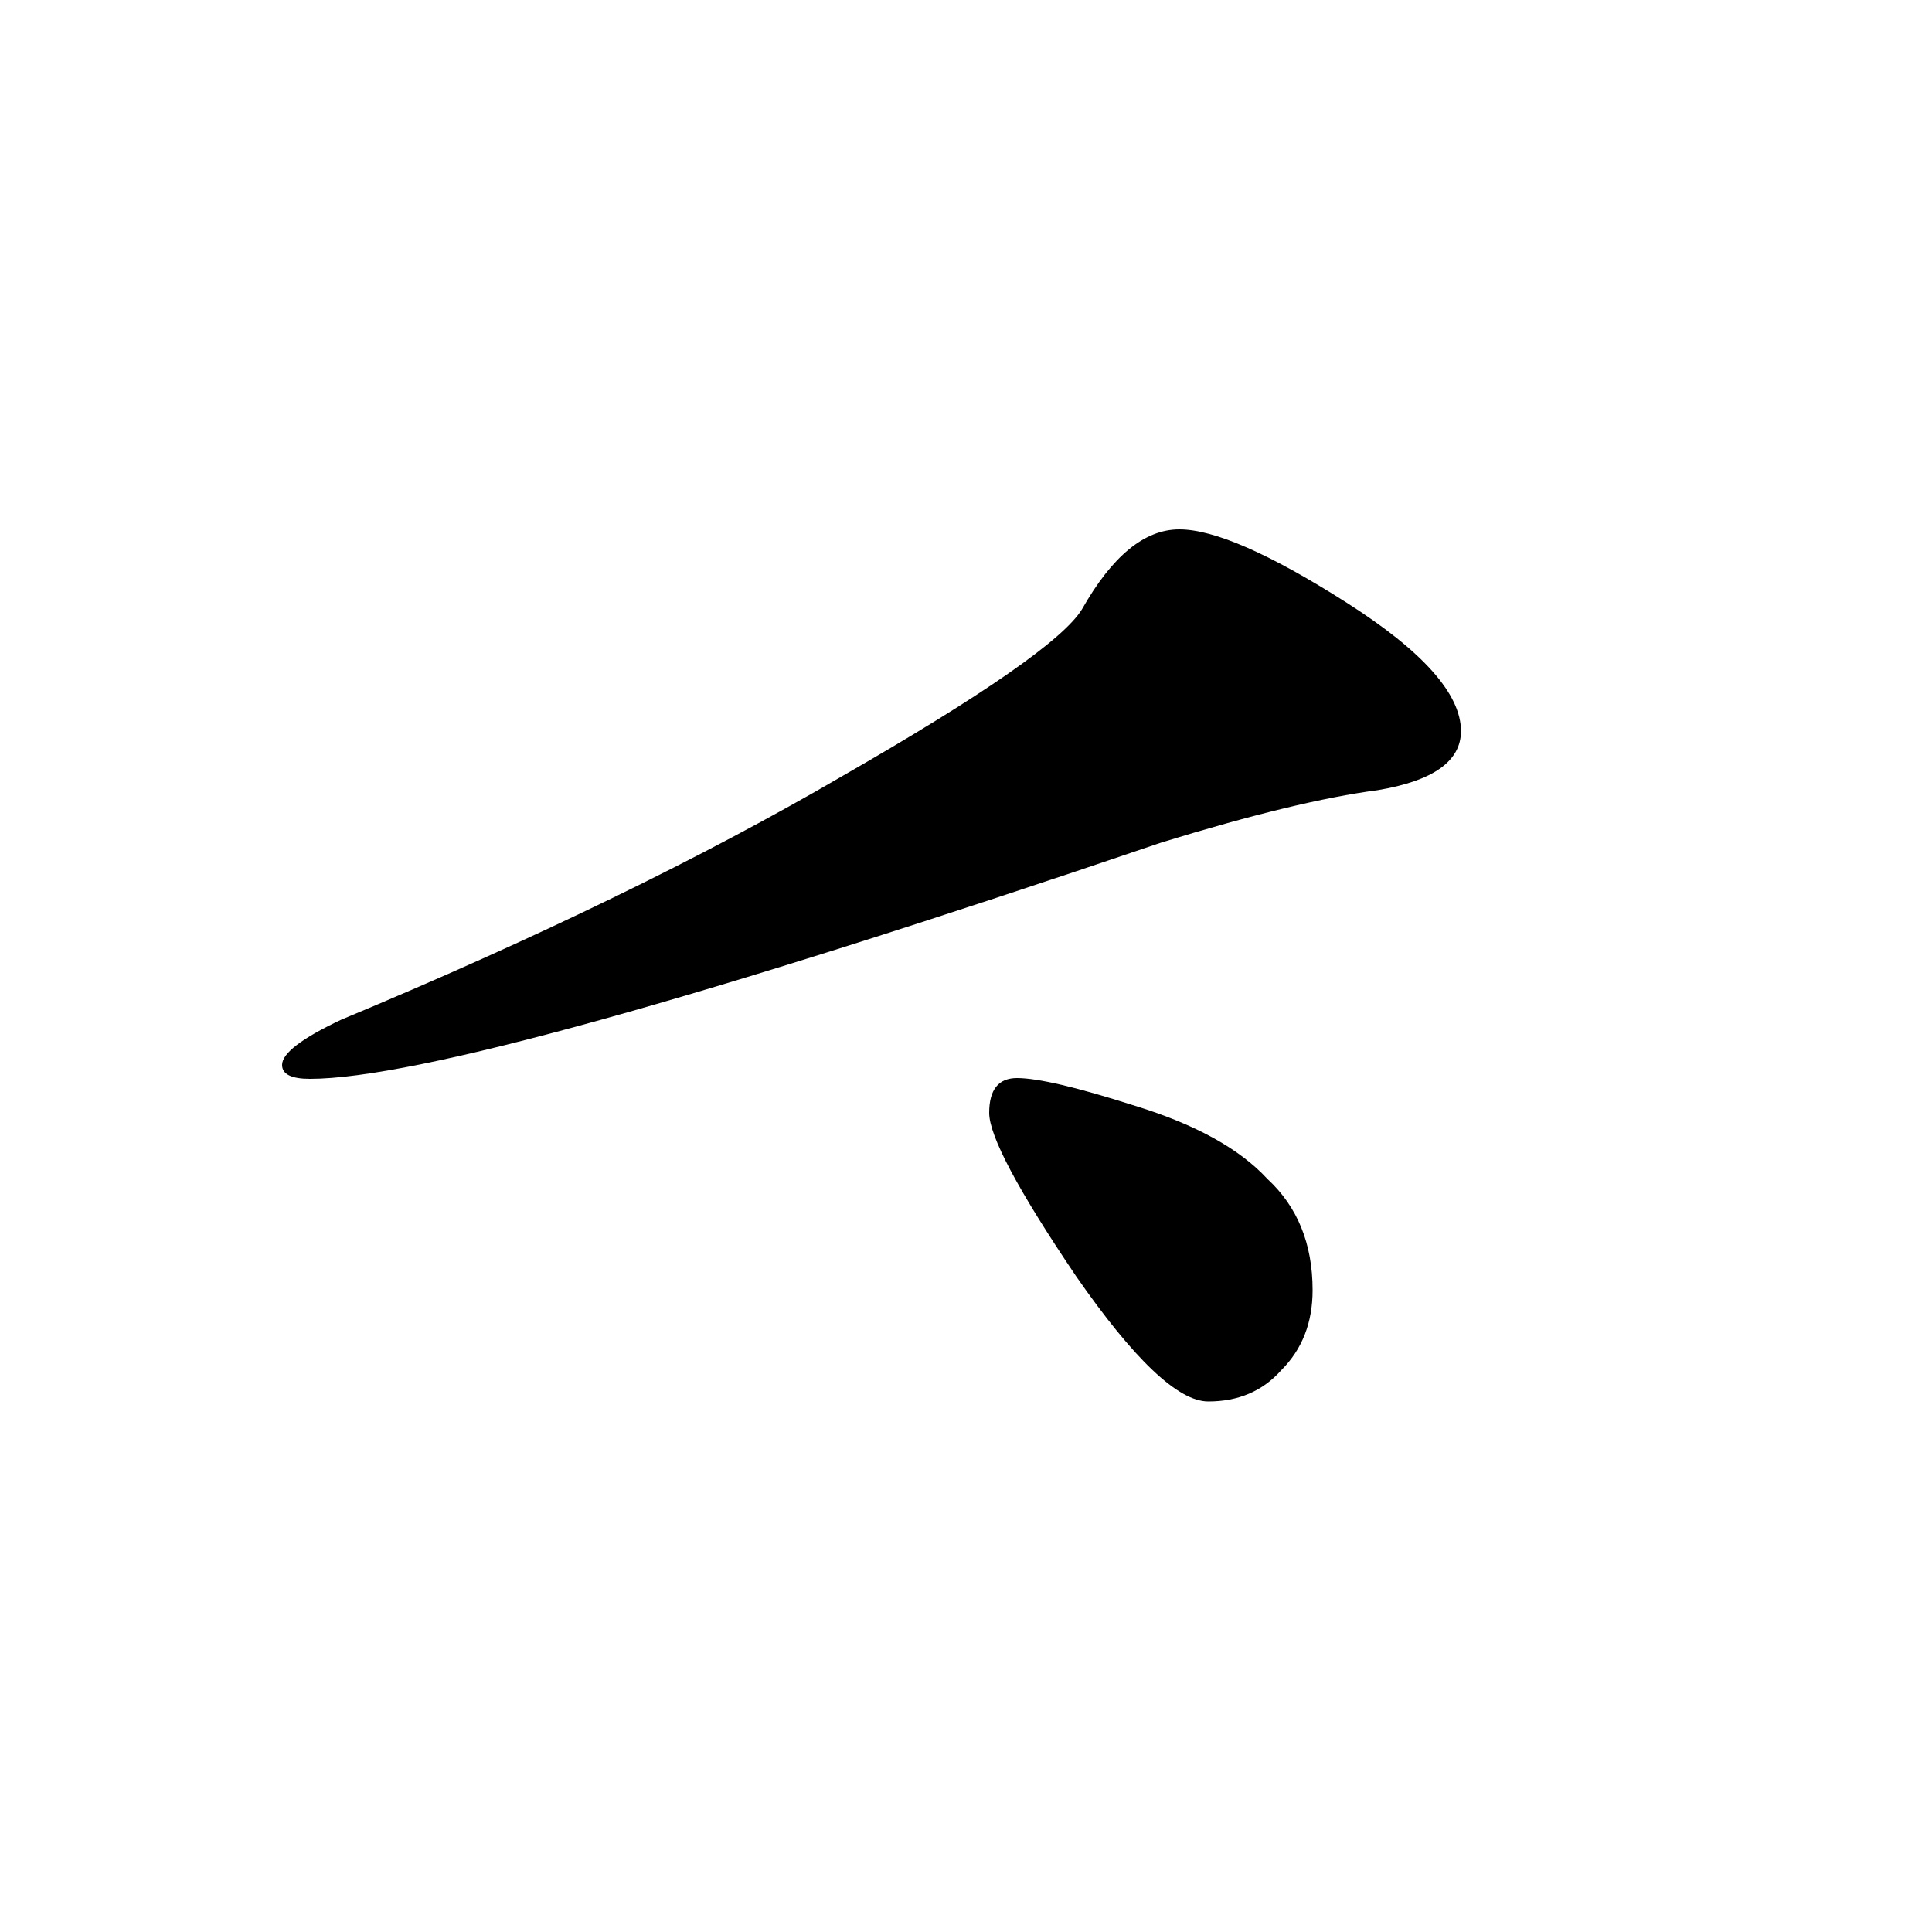<svg width="500" height="500" viewBox="0 0 500 500" fill="none" xmlns="http://www.w3.org/2000/svg">
<path d="M356.5 204.5C370.9 202.1 378.1 197 378.1 189.2C378.1 179.6 368.2 168.5 348.4 155.9C328.6 143.3 314.2 137 305.2 137C296.2 137 287.8 143.9 280 157.7C275.2 165.5 254.5 179.9 217.9 200.9C181.9 221.9 138.7 242.9 88.3 263.9C78.1 268.7 73 272.6 73 275.6C73 278 75.4 279.2 80.2 279.2C107.2 279.2 180.7 258.8 300.7 218C324.1 210.8 342.7 206.3 356.5 204.5Z" fill="black"/>
<path d="M331.6 354.6C337 349.2 339.7 342.3 339.7 333.9C339.7 321.9 335.8 312.3 328 305.1C320.8 297.3 309.4 291 293.8 286.2C278.8 281.4 268.6 279 263.2 279C258.4 279 256 282 256 288C256 294 263.5 308.1 278.5 330.3C293.5 351.9 304.9 362.7 312.7 362.7C320.5 362.7 326.8 360 331.6 354.6Z" fill="black"/>
</svg>
